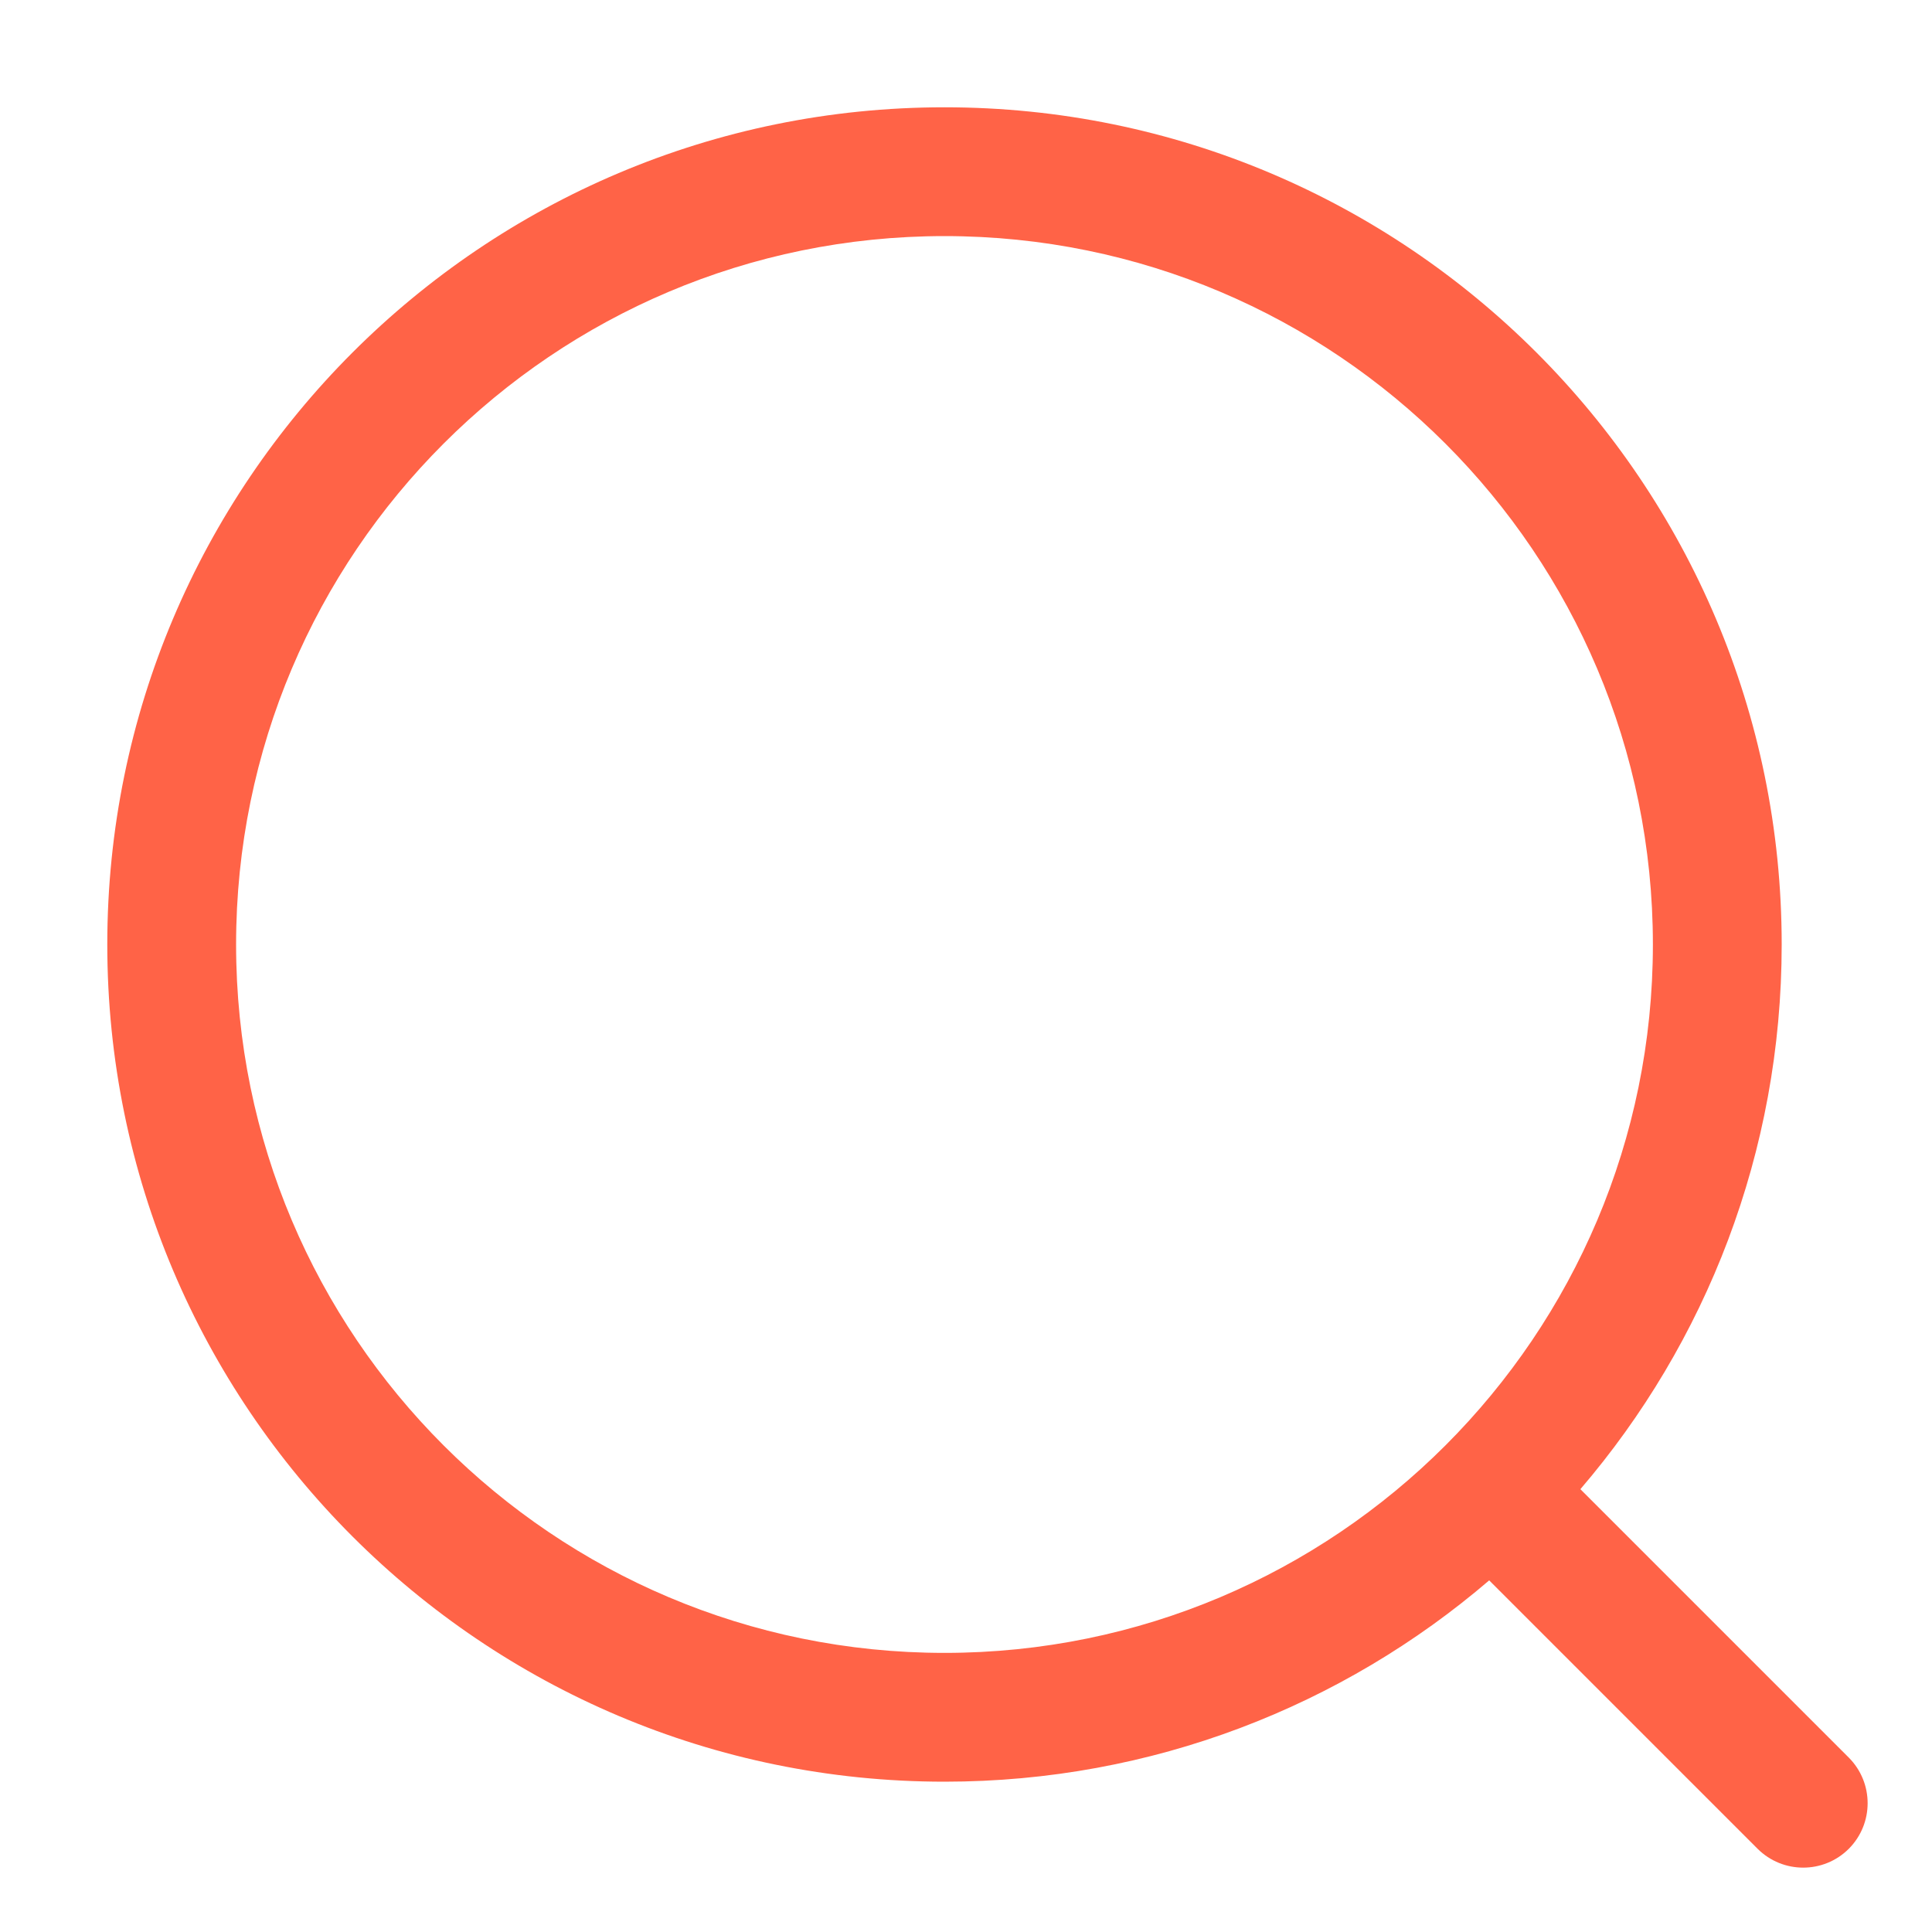 <svg width="15" height="15" viewBox="0 0 15 15" fill="none" xmlns="http://www.w3.org/2000/svg">
<path fill-rule="evenodd" clip-rule="evenodd" d="M1.833 7.333C1.833 4.296 4.296 1.833 7.333 1.833C10.371 1.833 12.833 4.296 12.833 7.333C12.833 10.371 10.371 12.833 7.333 12.833C4.296 12.833 1.833 10.371 1.833 7.333ZM7.333 0.833C3.743 0.833 0.833 3.744 0.833 7.333C0.833 10.923 3.743 13.833 7.333 13.833C8.948 13.833 10.426 13.244 11.562 12.27L13.646 14.354C13.842 14.549 14.158 14.549 14.354 14.354C14.549 14.158 14.549 13.842 14.354 13.646L12.27 11.562C13.244 10.426 13.833 8.948 13.833 7.333C13.833 3.744 10.923 0.833 7.333 0.833Z" fill="tomato"/>
</svg>